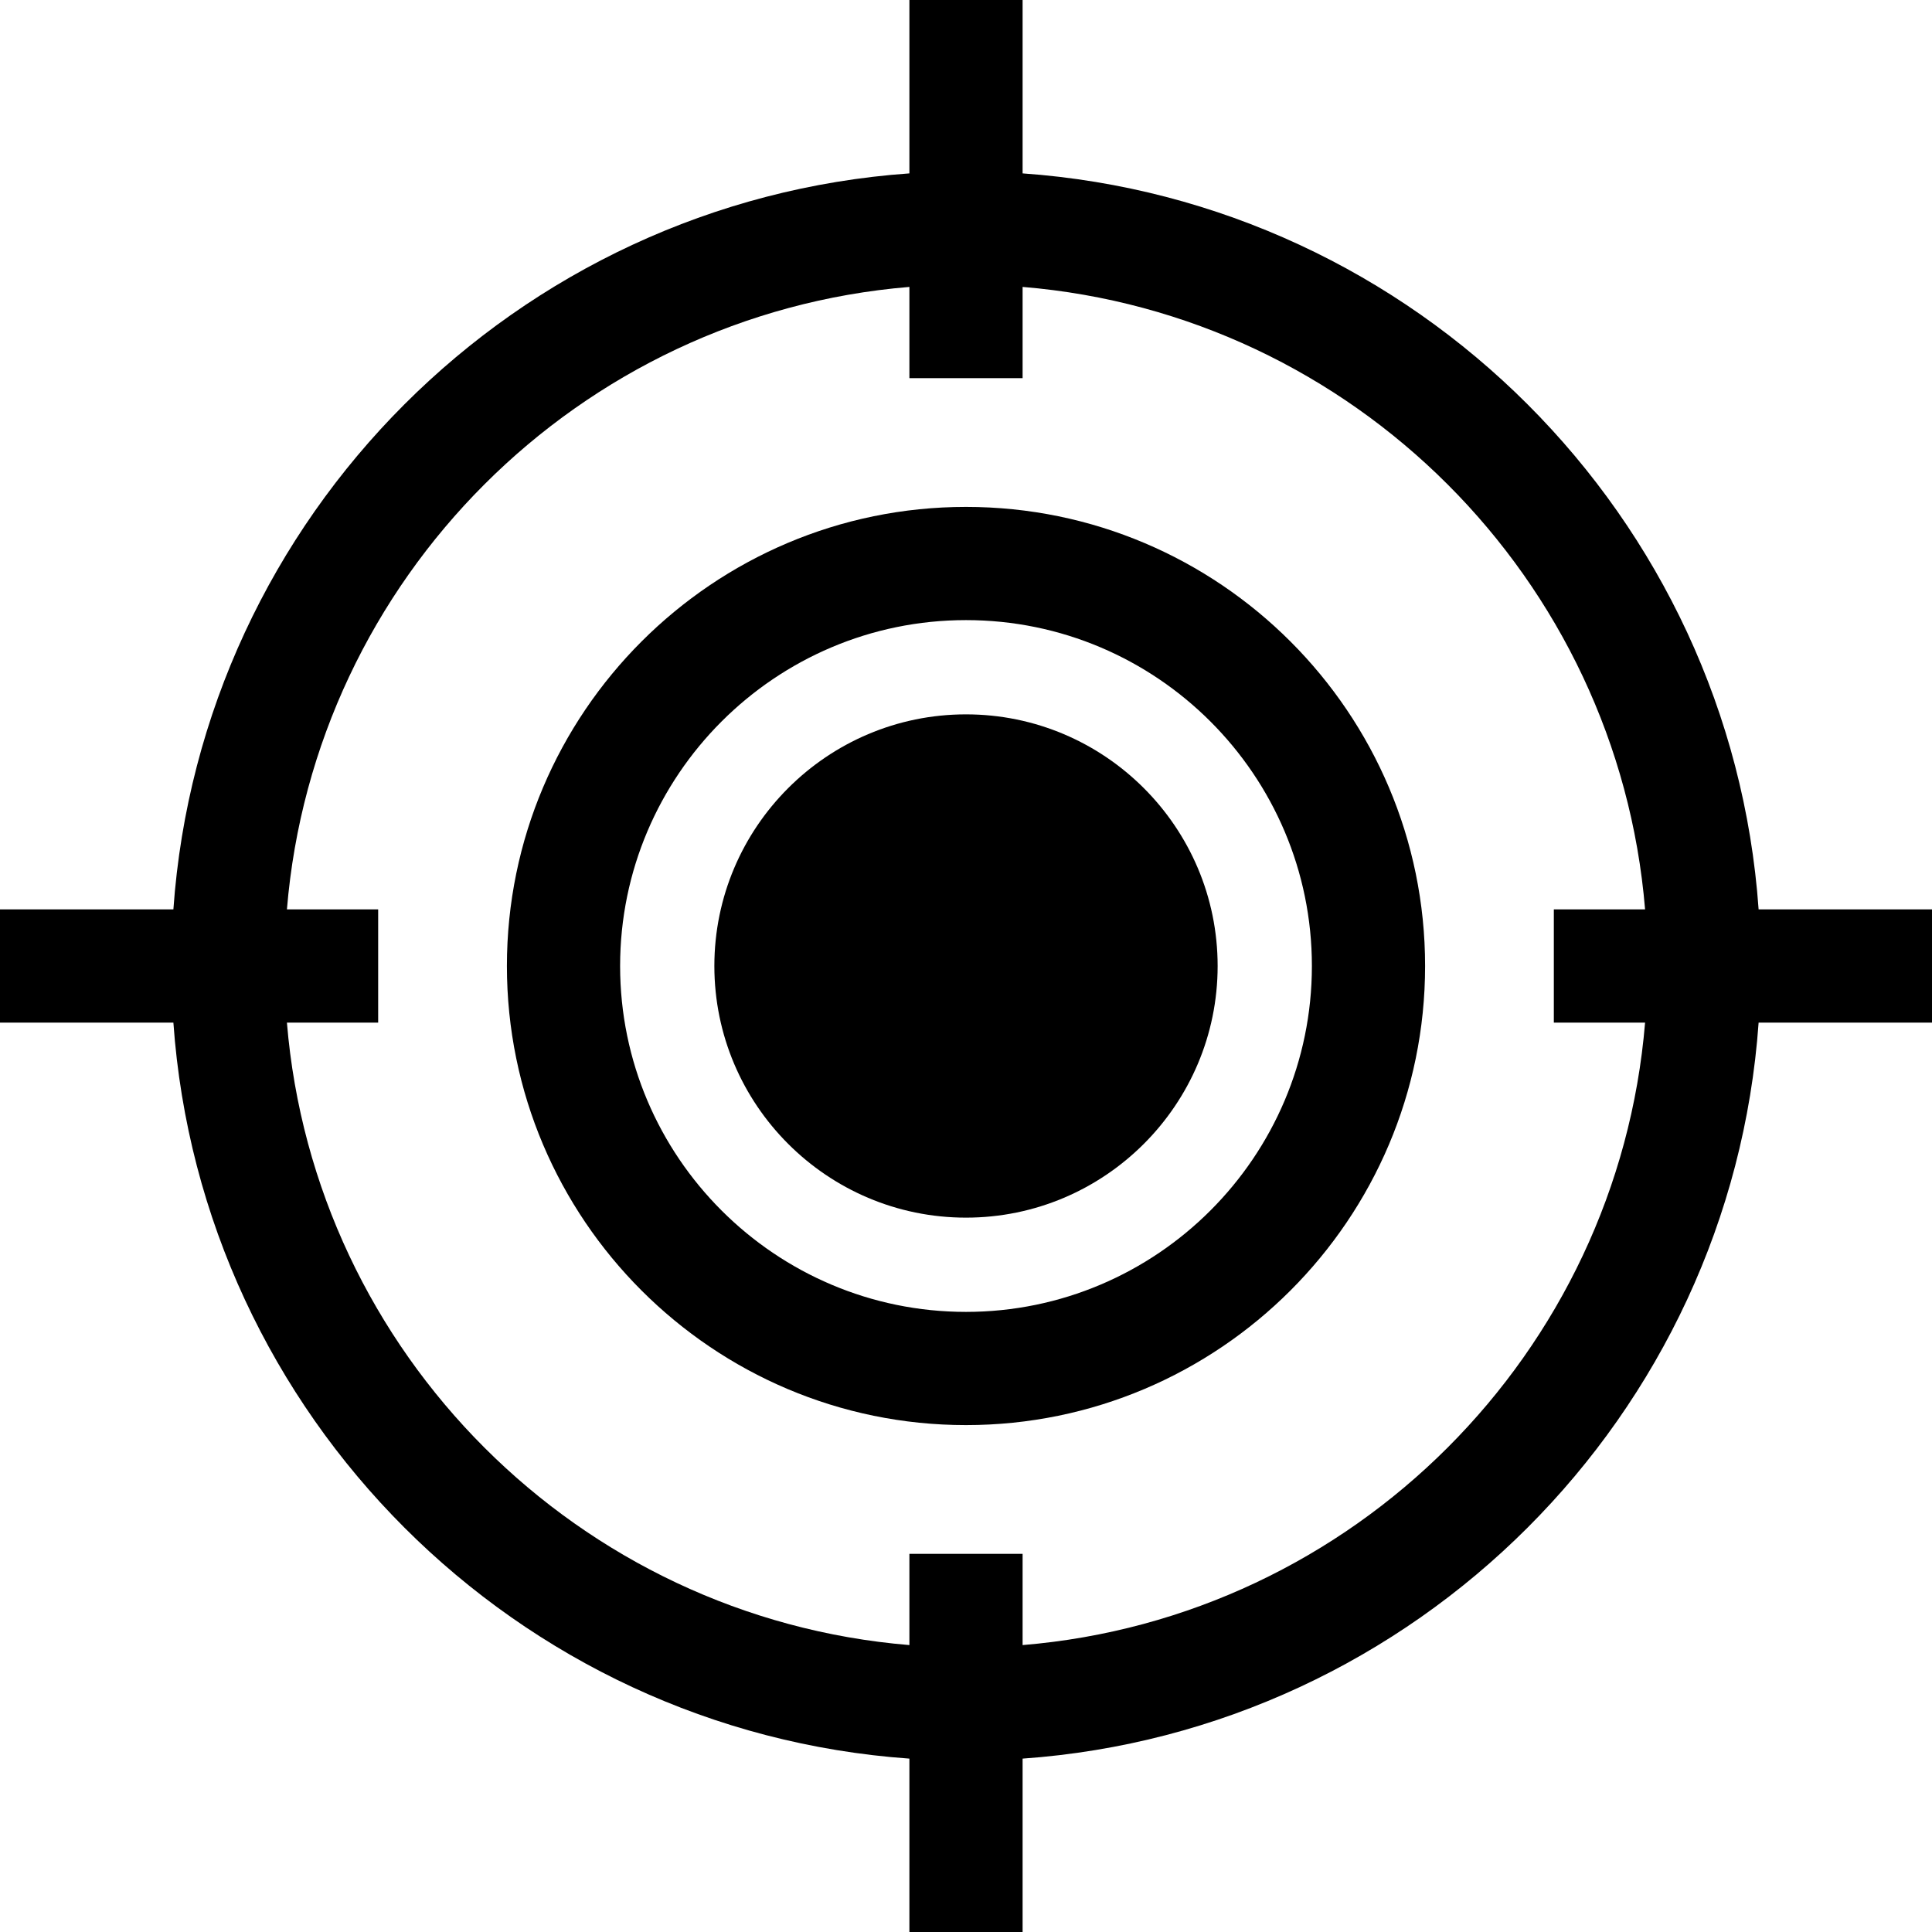 <?xml version="1.0" encoding="iso-8859-1"?>
<!-- Generator: Adobe Illustrator 19.0.0, SVG Export Plug-In . SVG Version: 6.00 Build 0)  -->
<svg version="1.1" id="Capa_1" xmlns="http://www.w3.org/2000/svg" xmlns:xlink="http://www.w3.org/1999/xlink" x="0px" y="0px"
	 viewBox="0 0 512 512" style="enable-background:new 0 0 512 512;" xml:space="preserve">
<g>
	<g>
		<path d="M256,134.335c-67.086,0-121.665,54.579-121.665,121.665S188.914,377.665,256,377.665S377.665,323.086,377.665,256
			S323.086,134.335,256,134.335z M256,347.665c-50.544,0-91.665-41.121-91.665-91.665s41.121-91.665,91.665-91.665
			s91.665,41.121,91.665,91.665S306.544,347.665,256,347.665z"/>
	</g>
</g>
<g>
	<g>
		<path d="M256,189.313c-36.771,0-66.687,29.915-66.687,66.687c0,36.772,29.915,66.687,66.687,66.687
			c36.772,0,66.687-29.915,66.687-66.687C322.687,219.228,292.771,189.313,256,189.313z"/>
	</g>
</g>
<g>
	<g>
		<path d="M466.051,241C458.682,136.81,375.19,53.318,271,45.949V0h-30v45.949C136.81,53.318,53.318,136.81,45.949,241H0v30h45.949
			C53.318,375.19,136.81,458.682,241,466.051V512h30v-45.949C375.19,458.682,458.682,375.19,466.051,271H512v-30H466.051z
			 M435.963,271C428.722,358.638,358.638,428.722,271,435.963v-24.181h-30v24.181C153.362,428.722,83.278,358.638,76.037,271h24.181
			v-30H76.037C83.278,153.362,153.362,83.278,241,76.037v24.181h30V76.037C358.638,83.278,428.722,153.362,435.963,241h-24.181v30
			H435.963z"/>
	</g>
</g>
<g>
</g>
<g>
</g>
<g>
</g>
<g>
</g>
<g>
</g>
<g>
</g>
<g>
</g>
<g>
</g>
<g>
</g>
<g>
</g>
<g>
</g>
<g>
</g>
<g>
</g>
<g>
</g>
<g>
</g>
</svg>
